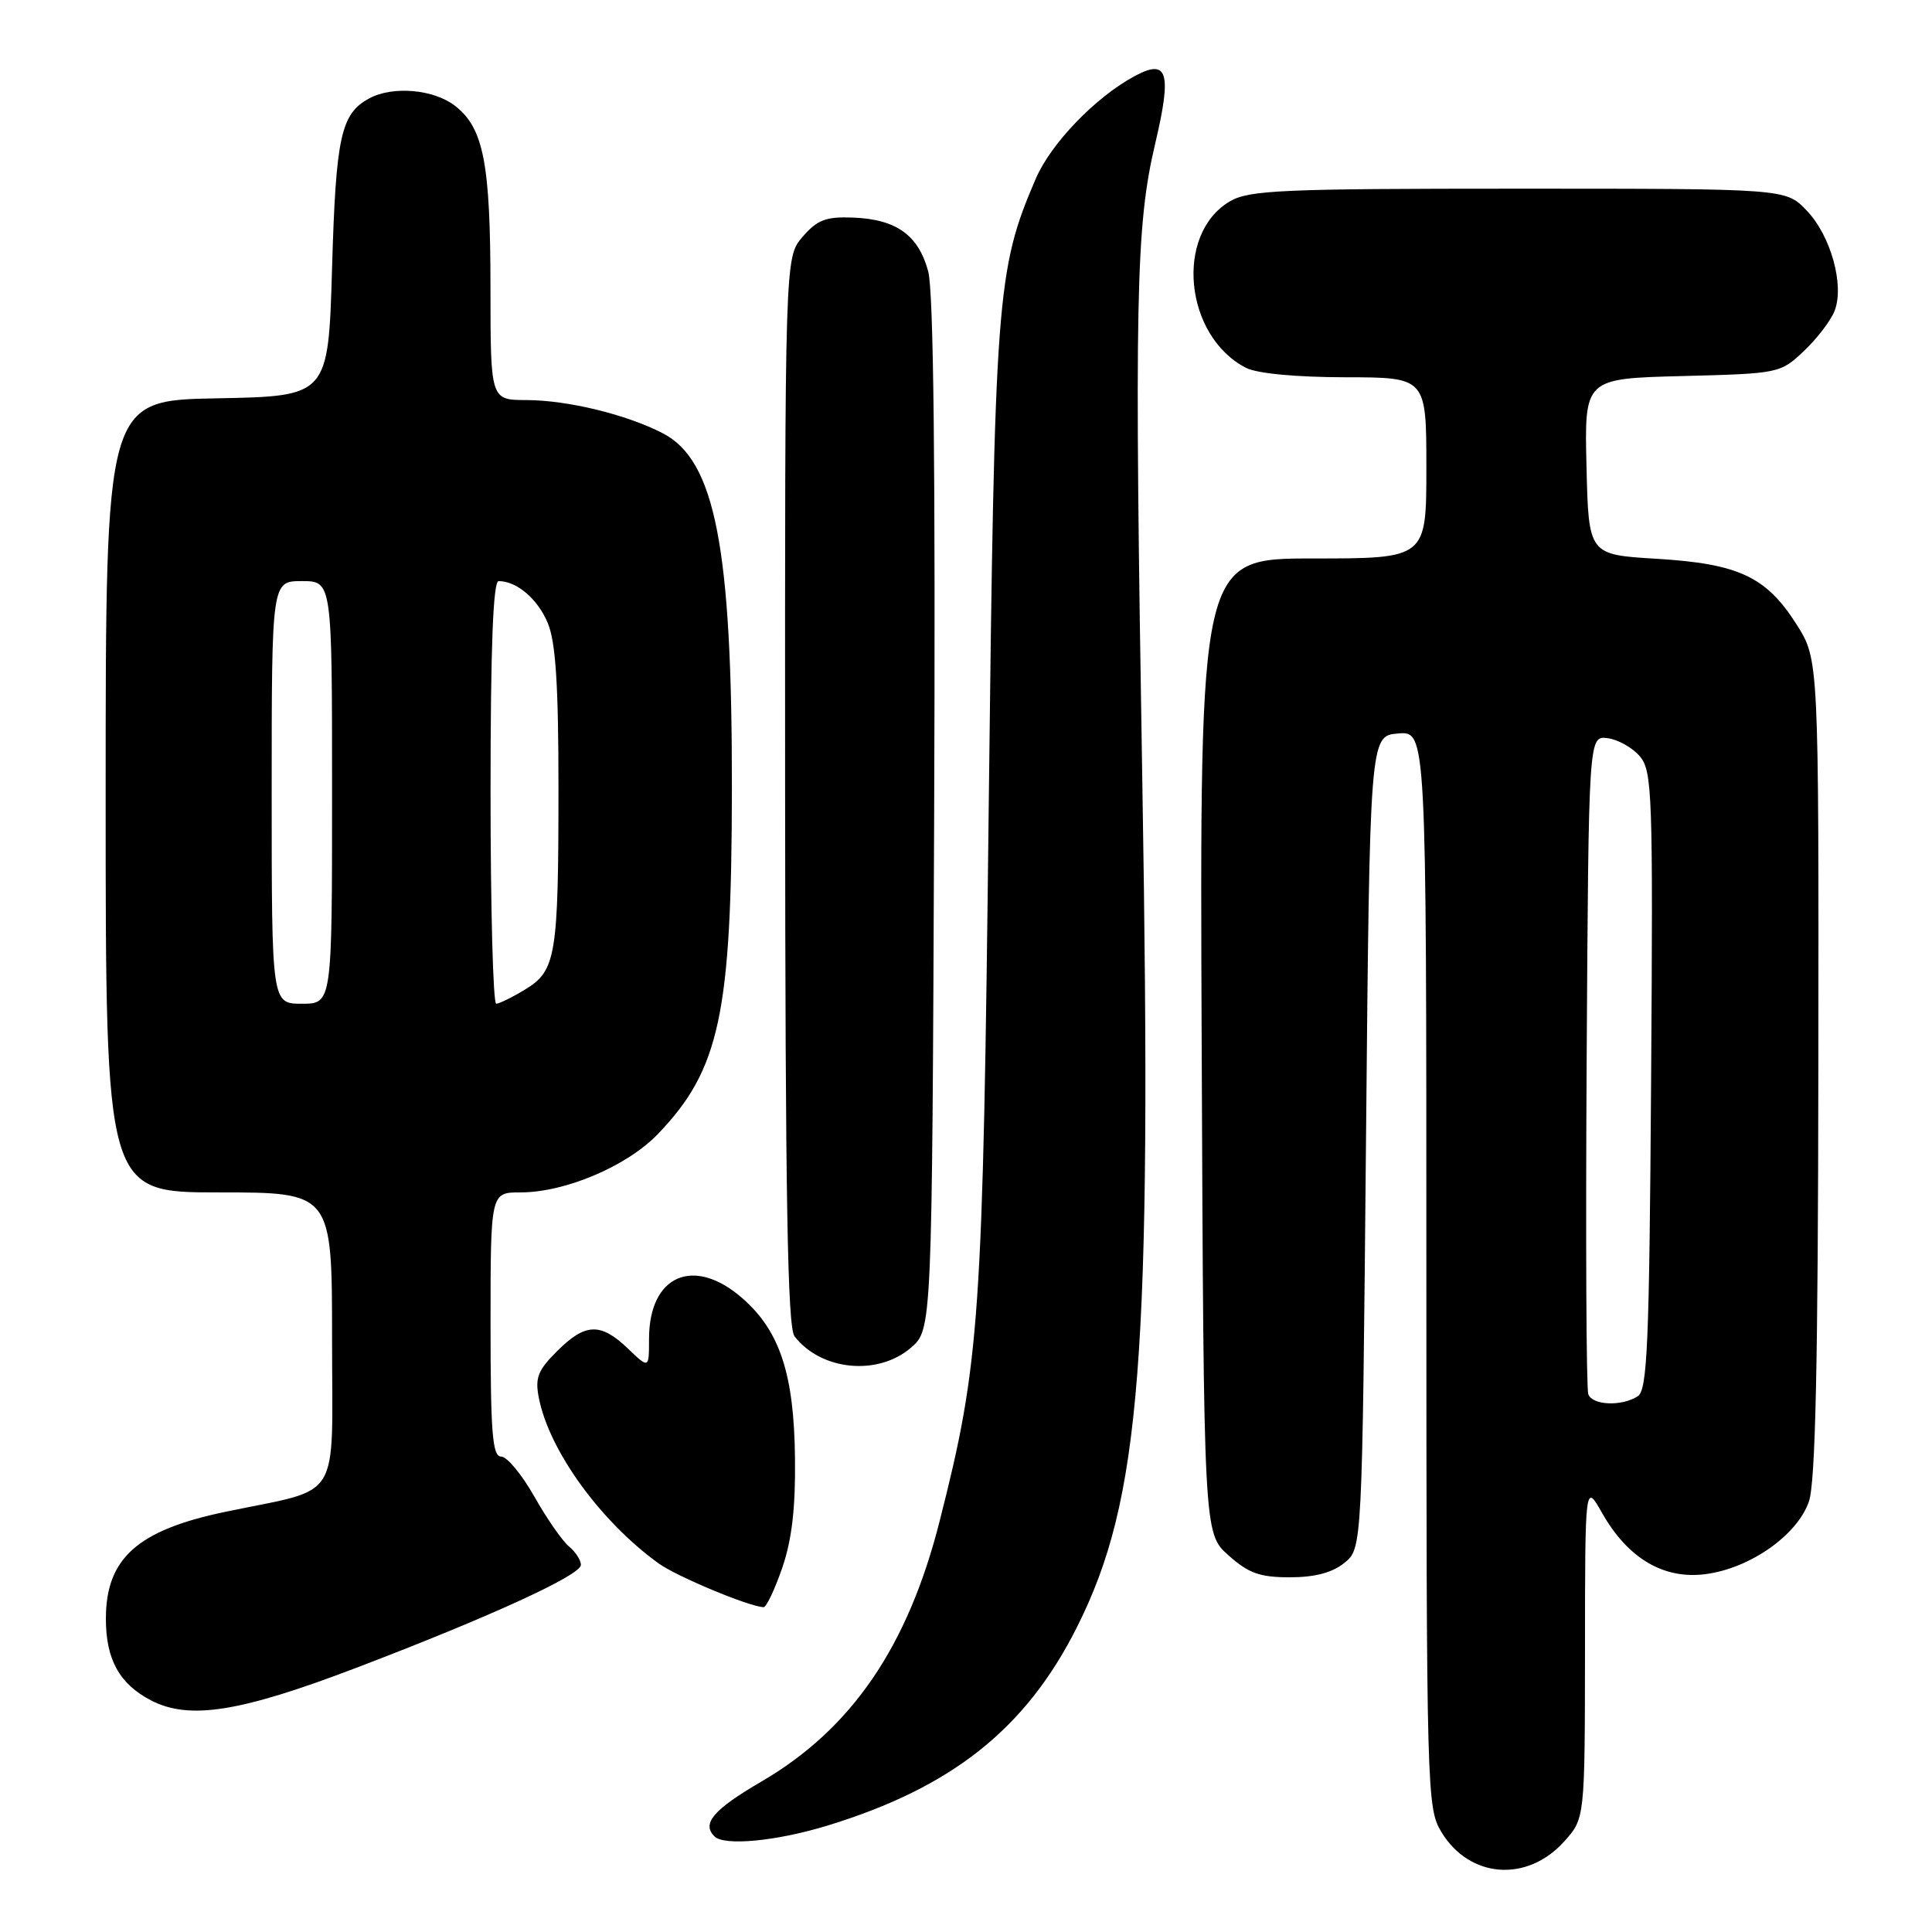 <?xml version="1.0" encoding="UTF-8" standalone="no"?>
<!DOCTYPE svg PUBLIC "-//W3C//DTD SVG 1.1//EN" "http://www.w3.org/Graphics/SVG/1.1/DTD/svg11.dtd" >
<svg xmlns="http://www.w3.org/2000/svg" xmlns:xlink="http://www.w3.org/1999/xlink" version="1.1" viewBox="0 0 256 256">
 <g >
 <path fill="currentColor"
d=" M 207.25 244.02 C 210.00 240.97 210.00 240.97 210.02 218.73 C 210.03 196.50 210.03 196.50 212.28 200.47 C 215.70 206.50 220.45 209.31 226.00 208.58 C 231.90 207.81 238.16 203.41 239.69 198.96 C 240.56 196.45 240.90 180.60 240.94 141.45 C 241.00 87.39 241.00 87.39 238.06 82.75 C 234.04 76.41 230.39 74.70 219.50 74.04 C 210.50 73.50 210.50 73.50 210.22 61.83 C 209.94 50.16 209.94 50.16 222.91 49.83 C 235.75 49.50 235.90 49.47 239.04 46.50 C 240.78 44.85 242.60 42.47 243.09 41.20 C 244.42 37.80 242.59 31.22 239.39 27.89 C 236.63 25.00 236.63 25.00 201.22 25.00 C 169.76 25.00 165.49 25.19 162.95 26.69 C 155.62 31.02 156.94 44.54 165.10 48.74 C 166.56 49.49 171.71 49.98 178.25 49.99 C 189.00 50.00 189.00 50.00 189.00 62.00 C 189.00 74.00 189.00 74.00 173.98 74.00 C 158.96 74.00 158.96 74.00 159.23 138.58 C 159.50 203.16 159.50 203.16 162.77 206.08 C 165.43 208.46 166.93 209.00 170.90 209.00 C 174.21 209.00 176.54 208.39 178.14 207.09 C 180.50 205.18 180.50 205.18 181.00 151.34 C 181.50 97.50 181.50 97.50 185.25 97.19 C 189.00 96.88 189.00 96.88 189.00 168.19 C 189.01 237.77 189.06 239.58 191.01 242.78 C 194.73 248.89 202.33 249.47 207.25 244.02 Z  M 109.64 241.90 C 126.14 236.85 135.91 229.09 142.67 215.67 C 151.19 198.74 152.64 180.21 151.37 104.00 C 150.30 39.53 150.49 29.99 153.06 19.07 C 155.30 9.59 154.74 7.73 150.39 10.06 C 145.18 12.85 139.25 19.00 137.23 23.71 C 132.04 35.81 131.79 39.11 131.01 107.00 C 130.24 174.98 129.86 180.48 124.50 201.58 C 120.29 218.20 112.84 229.09 100.92 236.05 C 94.53 239.78 92.95 241.62 94.67 243.33 C 95.97 244.63 102.88 243.97 109.64 241.90 Z  M 47.22 220.99 C 64.89 214.25 76.94 208.73 76.97 207.37 C 76.99 206.75 76.27 205.64 75.39 204.91 C 74.50 204.17 72.43 201.19 70.79 198.28 C 69.15 195.38 67.18 193.00 66.40 193.00 C 65.25 193.00 65.00 189.86 65.00 175.50 C 65.00 158.00 65.00 158.00 68.96 158.00 C 74.91 158.00 83.09 154.52 87.18 150.26 C 95.37 141.73 96.95 134.33 96.98 104.47 C 97.01 72.57 94.76 61.00 87.84 57.42 C 83.02 54.92 75.23 53.03 69.75 53.01 C 65.00 53.00 65.00 53.00 64.99 38.25 C 64.99 21.66 64.09 17.00 60.33 14.05 C 57.53 11.84 52.08 11.35 48.96 13.02 C 45.17 15.05 44.51 18.02 44.00 35.50 C 43.50 52.50 43.50 52.50 28.75 52.78 C 14.00 53.05 14.00 53.05 14.00 105.53 C 14.00 158.00 14.00 158.00 29.00 158.00 C 44.00 158.00 44.00 158.00 44.00 177.46 C 44.00 199.47 45.50 197.05 29.83 200.33 C 18.20 202.76 14.03 206.50 14.03 214.50 C 14.03 219.89 15.83 223.14 20.01 225.31 C 25.09 227.94 31.80 226.87 47.22 220.99 Z  M 103.65 207.75 C 104.93 204.03 105.42 199.80 105.34 193.21 C 105.22 182.10 103.34 176.38 98.40 172.05 C 91.95 166.38 86.00 168.95 86.00 177.41 C 86.00 181.37 86.00 181.37 83.20 178.69 C 79.58 175.22 77.55 175.30 73.81 179.04 C 71.25 181.59 70.87 182.59 71.41 185.28 C 72.80 192.26 79.57 201.60 87.27 207.16 C 89.65 208.88 99.17 212.86 101.17 212.96 C 101.54 212.98 102.65 210.64 103.65 207.75 Z  M 120.69 178.59 C 123.50 176.17 123.50 176.17 123.78 108.04 C 123.96 62.09 123.71 38.62 122.99 35.95 C 121.69 31.15 118.77 29.05 113.02 28.83 C 109.43 28.69 108.29 29.13 106.34 31.39 C 104.00 34.11 104.00 34.11 104.03 104.81 C 104.06 158.81 104.35 175.87 105.28 177.07 C 108.80 181.62 116.31 182.35 120.69 178.59 Z  M 210.46 184.75 C 210.19 184.06 210.10 164.15 210.24 140.50 C 210.50 97.50 210.50 97.50 213.00 97.81 C 214.38 97.98 216.30 99.06 217.28 100.21 C 218.94 102.15 219.04 105.18 218.78 143.19 C 218.54 178.23 218.29 184.21 217.00 185.02 C 214.85 186.38 211.02 186.22 210.46 184.75 Z  M 36.00 105.00 C 36.00 77.00 36.00 77.00 40.00 77.00 C 44.00 77.00 44.00 77.00 44.00 105.00 C 44.00 133.00 44.00 133.00 40.00 133.00 C 36.00 133.00 36.00 133.00 36.00 105.00 Z  M 65.00 105.00 C 65.00 85.85 65.34 77.00 66.07 77.00 C 68.48 77.00 71.25 79.36 72.58 82.55 C 73.63 85.05 74.00 90.73 74.00 104.34 C 74.00 126.65 73.68 128.62 69.60 131.10 C 67.90 132.14 66.16 132.99 65.75 133.00 C 65.34 133.00 65.00 120.40 65.00 105.00 Z "/>
</g>
</svg>